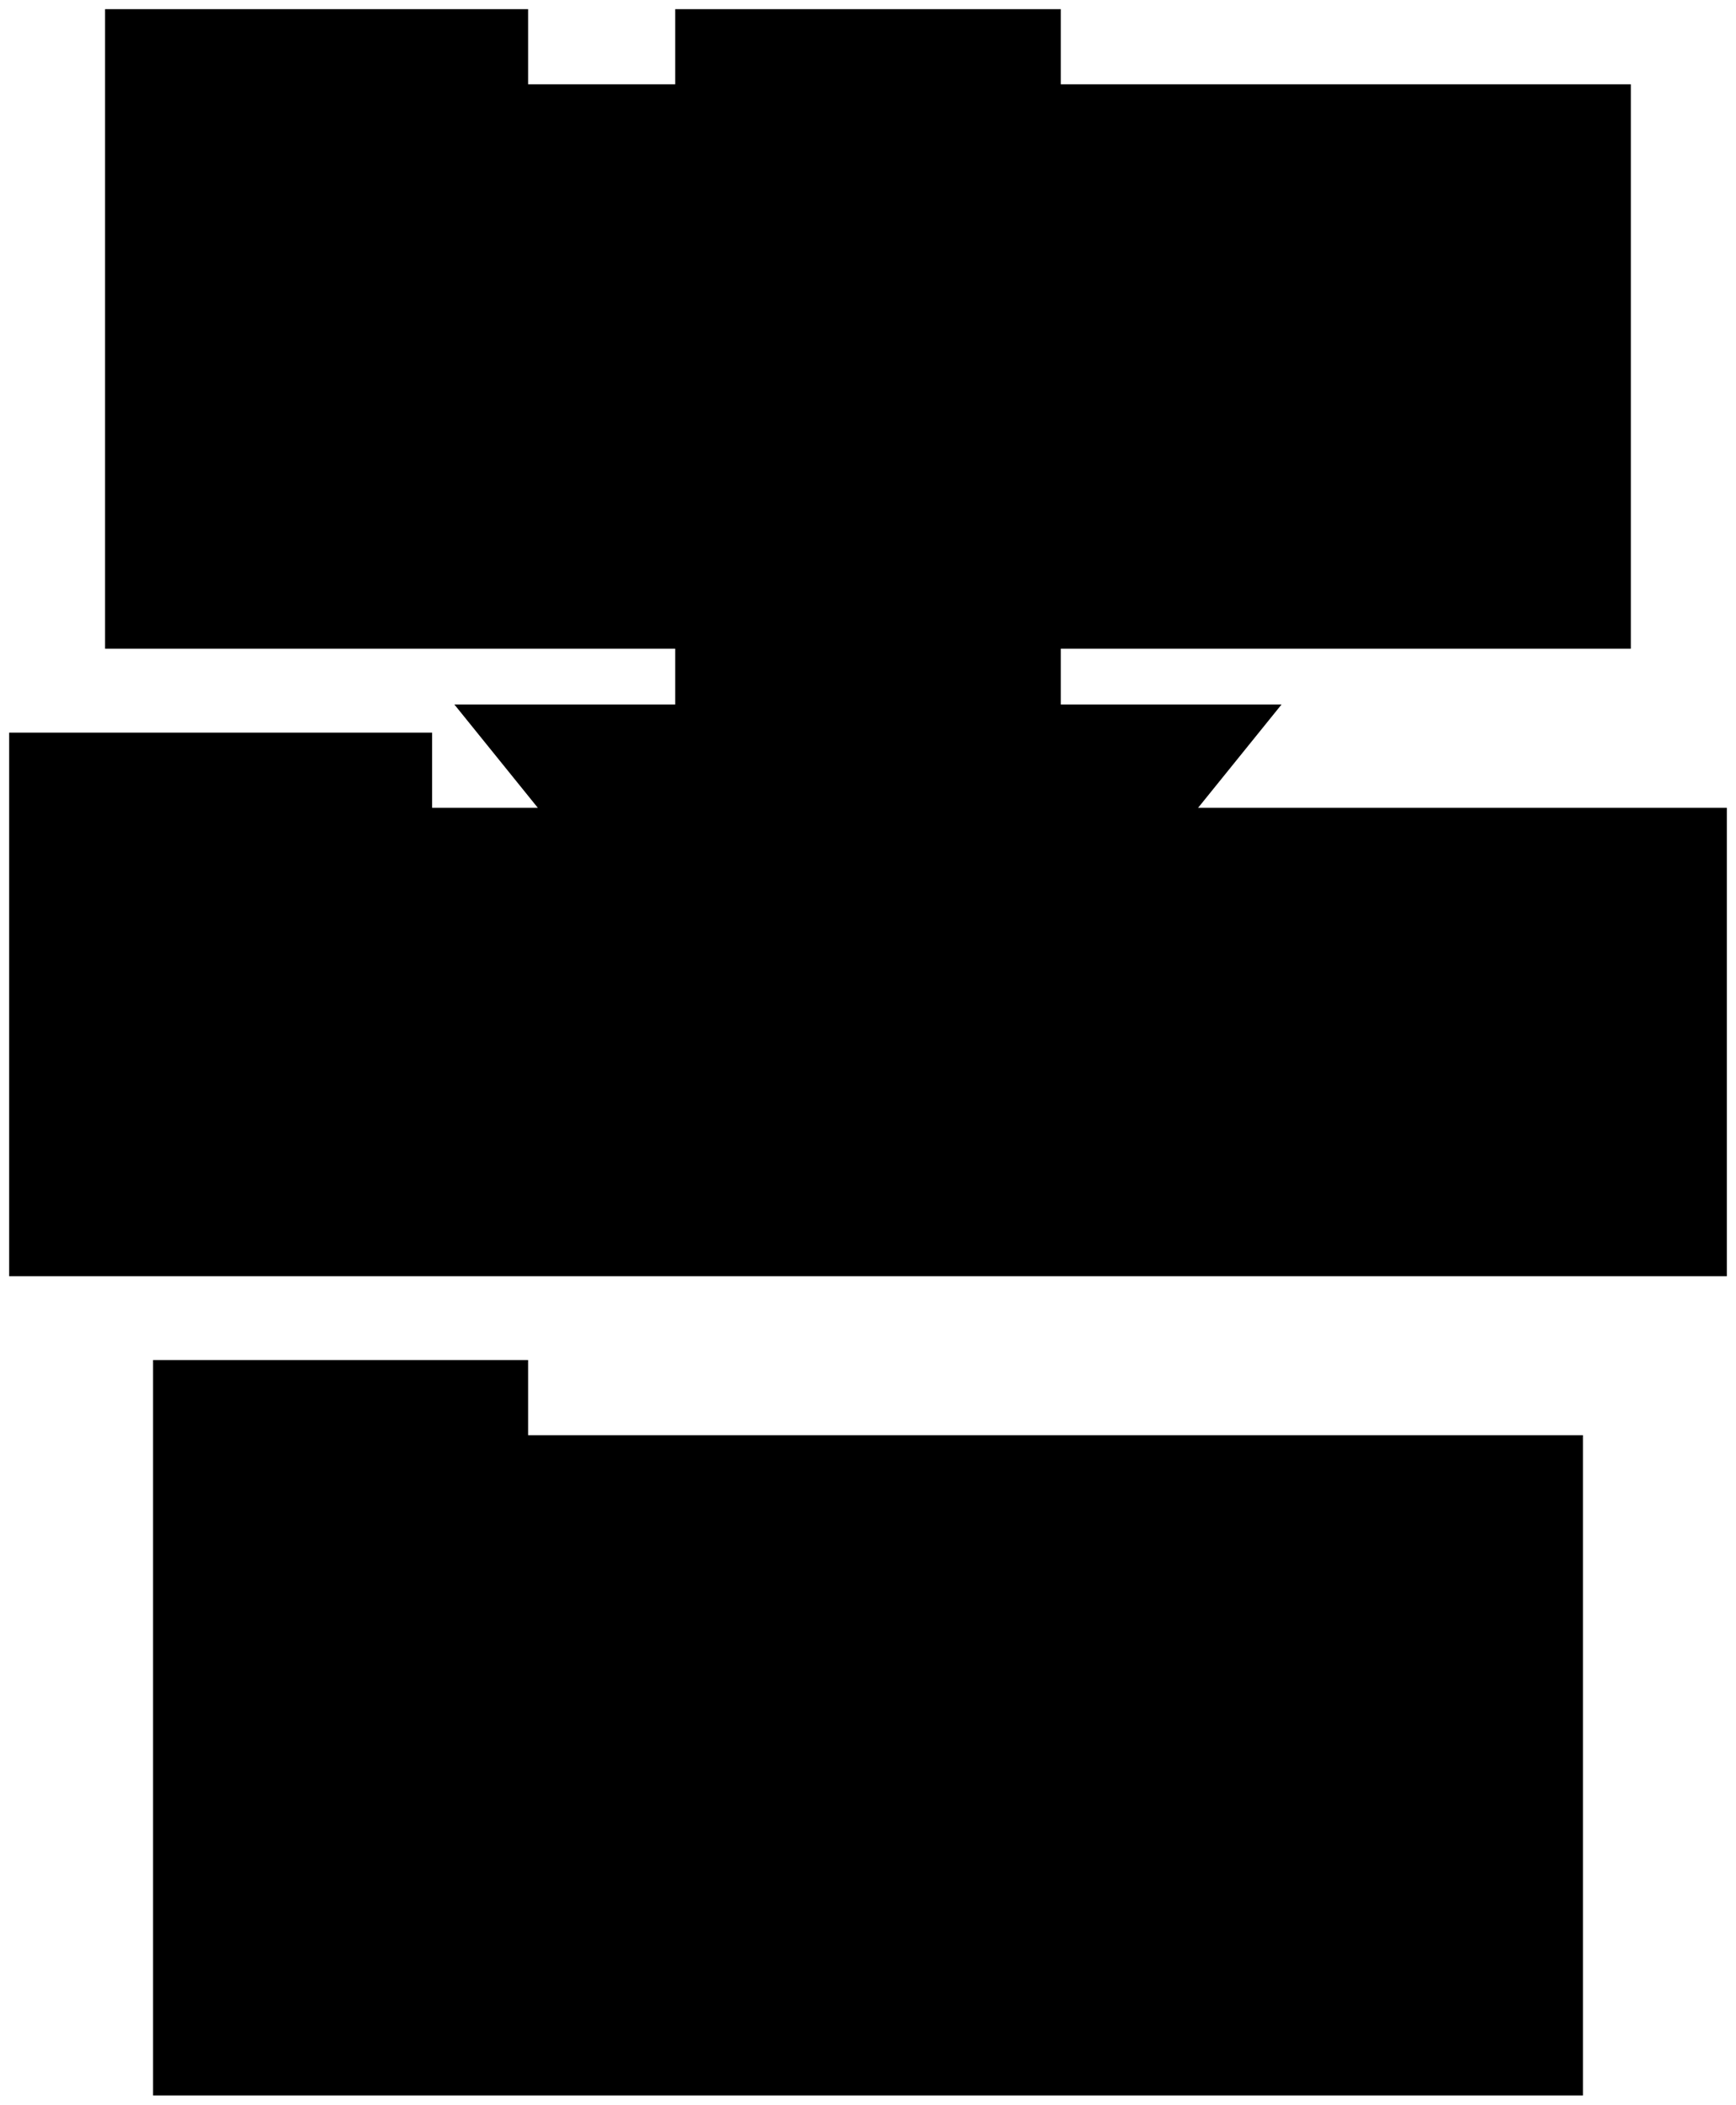<svg viewBox="0 0 189.51 229.65">
  <polygon class="stanzaChorus" points="16.71 148.4 57.65 148.4 57.65 156.6 172.8 156.6 172.8 228.65 16.71 228.65 16.71 148.4"/>
  <polygon class="stanzaPrechorus" points="1 79.94 47.17 79.94 47.17 88.14 188.51 88.14 188.51 139.25 1 139.25 1 79.94"/>
  <polygon class="stanzaVerse" points="11.47 1 57.65 1 57.65 9.2 178.03 9.2 178.03 70.78 11.47 70.78 11.47 1"/>
  <g class="line">
    <rect x="28.26" y="168.82" width="137.76" height="53.4"/>
    <rect x="12.56" y="100.35" width="169.18" height="32.46"/>
    <rect x="23.03" y="21.42" width="148.24" height="42.93"/>
  </g>
  <polygon class="arrow" points="115.8 76.87 115.8 1 73.71 1 73.71 76.87 49.6 76.87 94.75 132.74 139.9 76.87 115.8 76.87"/>
</svg>
